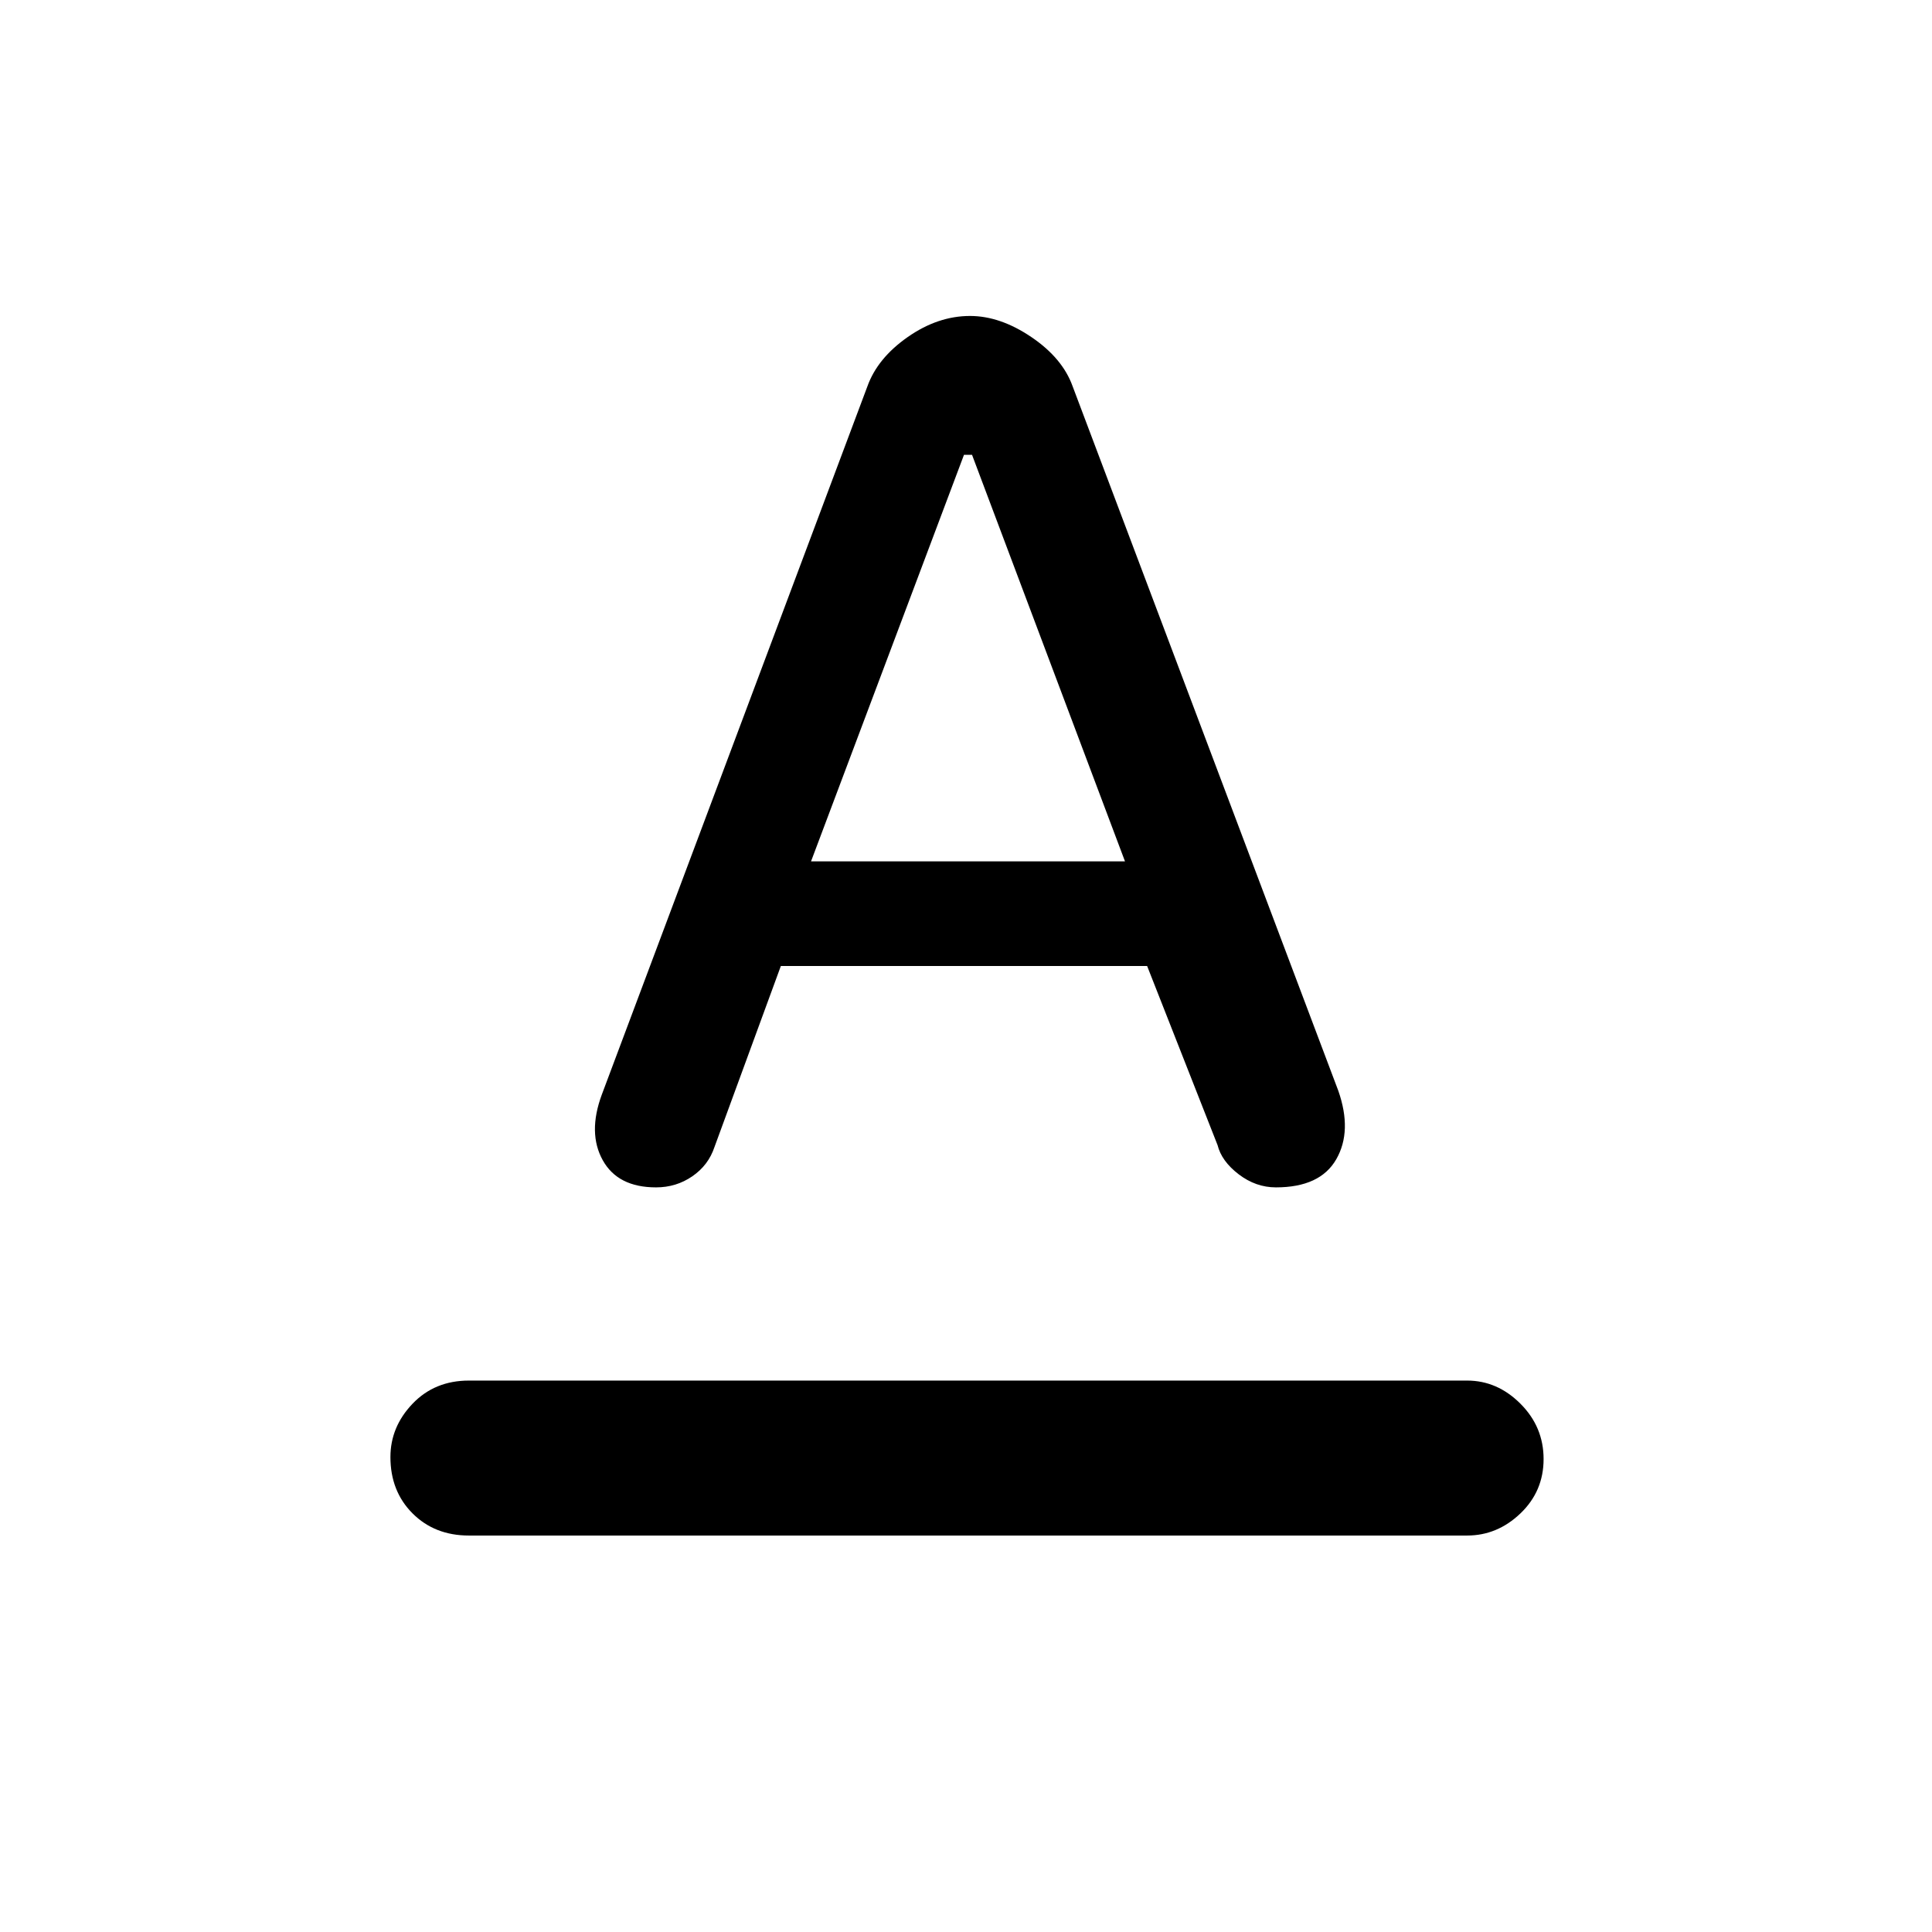 <svg xmlns="http://www.w3.org/2000/svg" height="48" width="48"><path d="M11.65 38.15q-.85 0-1.4-.55-.55-.55-.55-1.4 0-.75.55-1.325t1.4-.575h24.8q.75 0 1.325.575t.575 1.375q0 .8-.575 1.35t-1.325.55Zm8.5-16.75h7.8l-3.8-10.1h-.2Zm-3.85 8.1q-.95 0-1.325-.675T14.95 27.2l6.6-17.6q.25-.7 1-1.225.75-.525 1.55-.525.75 0 1.525.525Q26.4 8.9 26.65 9.6l6.6 17.5q.35 1-.05 1.7-.4.7-1.5.7-.5 0-.925-.325-.425-.325-.525-.725L28.5 24h-9.1l-1.65 4.5q-.15.45-.55.725-.4.275-.9.275Z"/></svg>